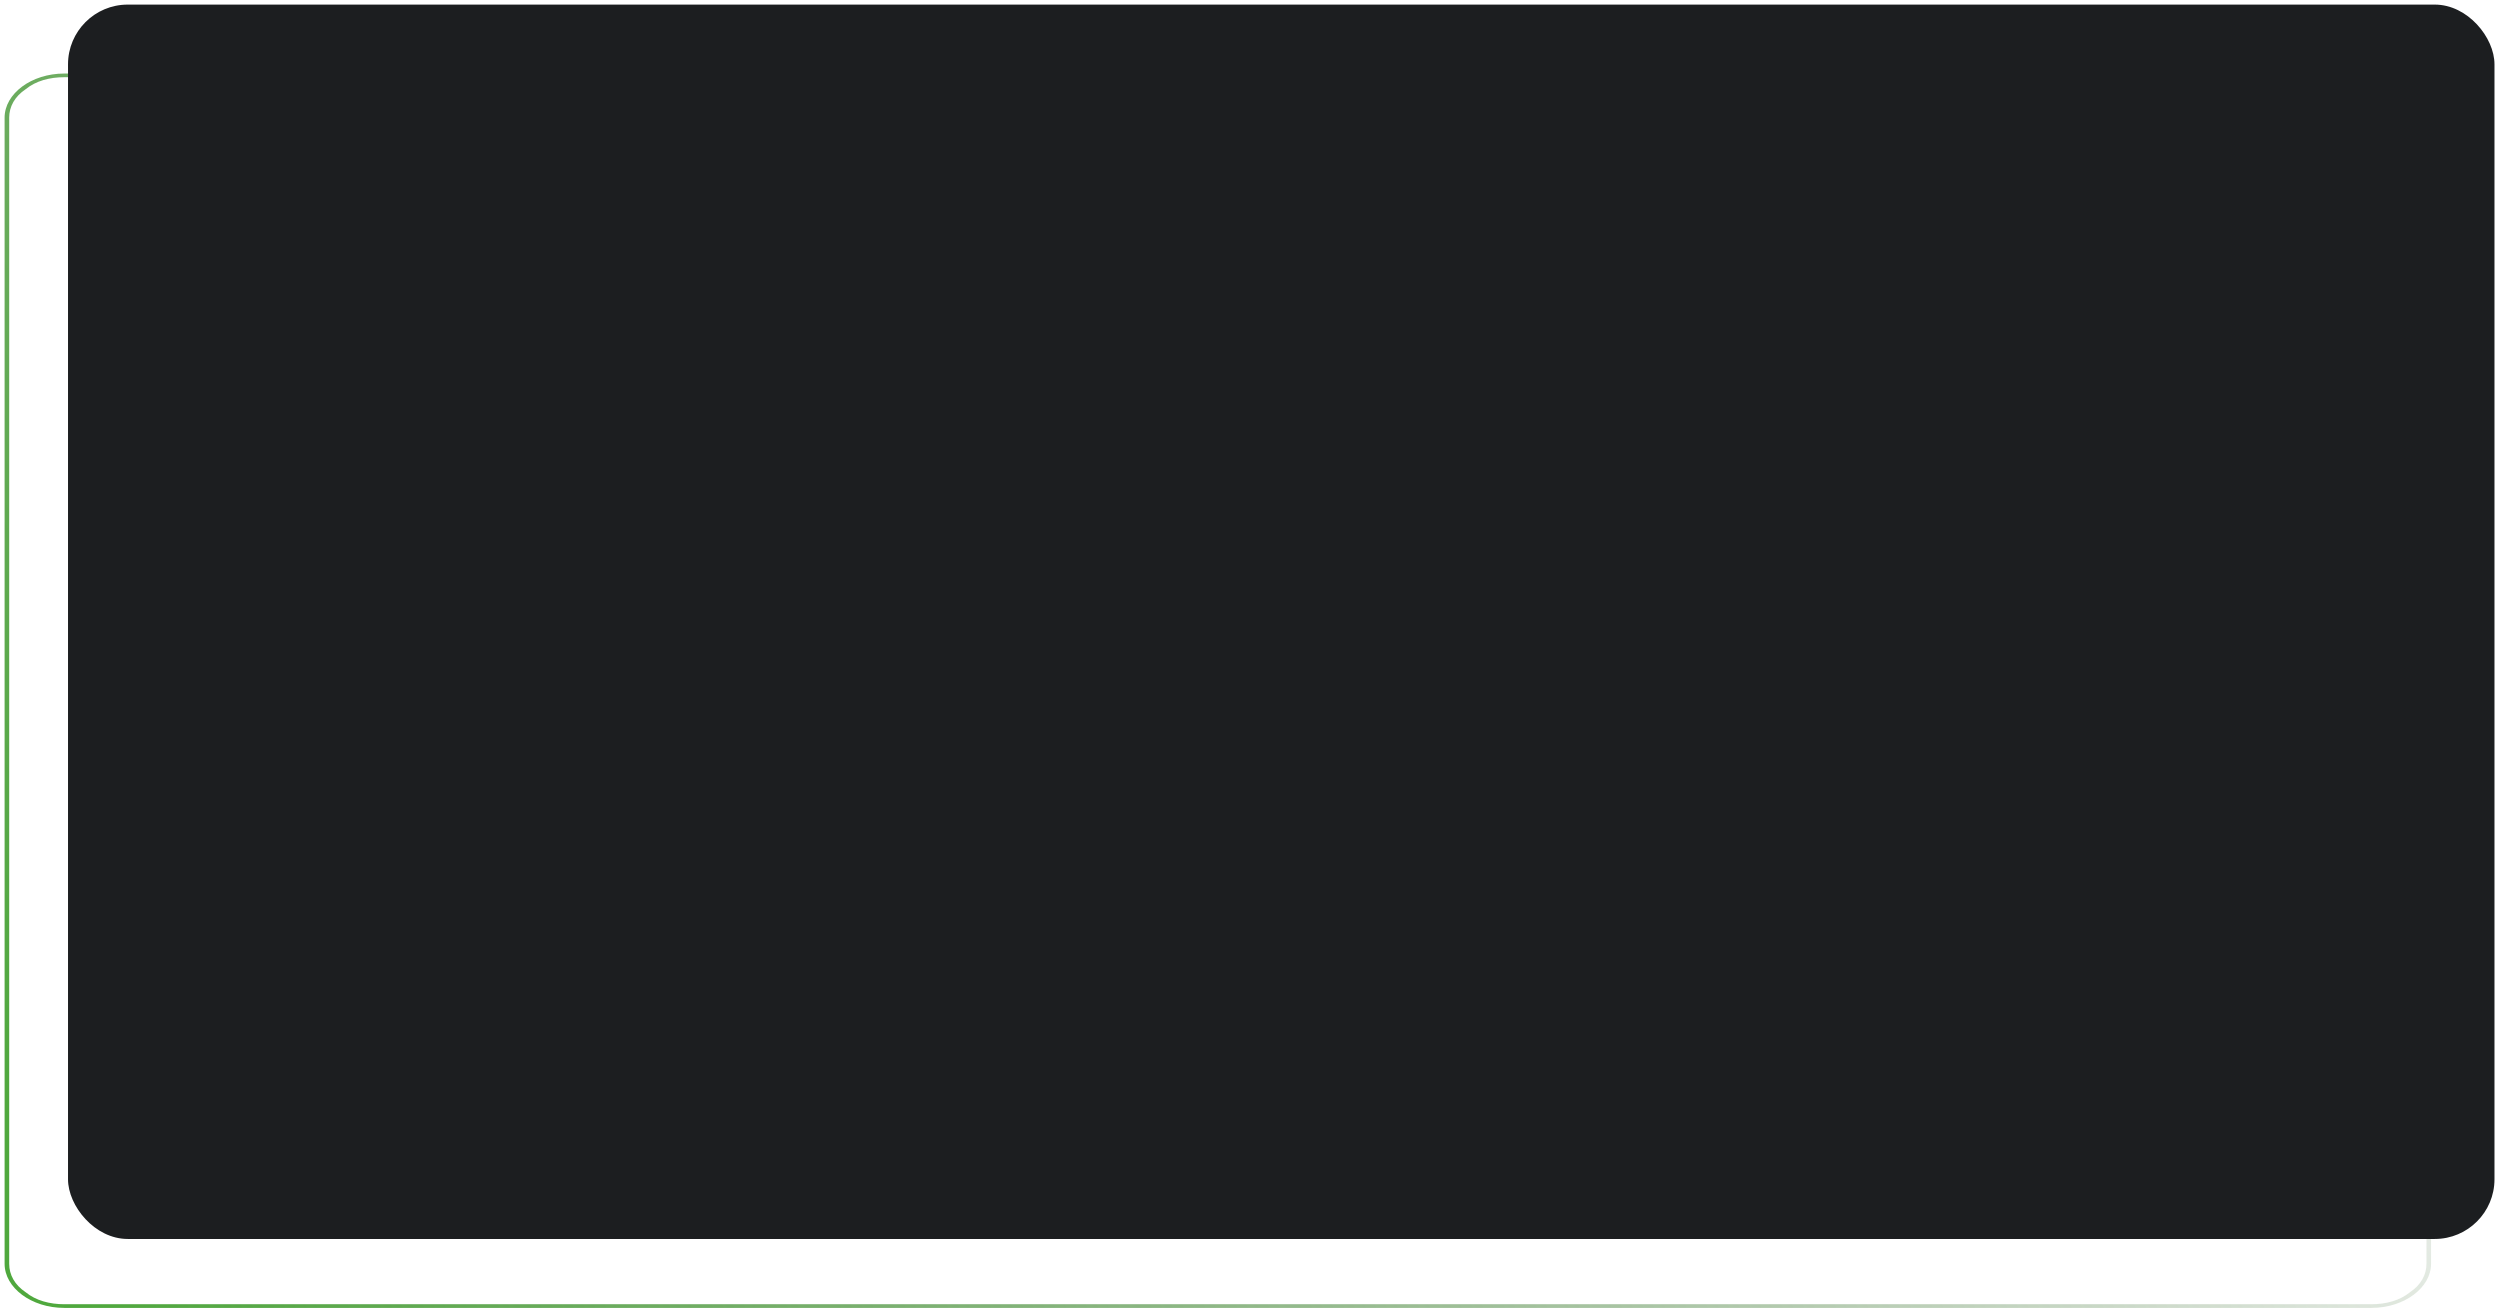 <svg xmlns="http://www.w3.org/2000/svg" viewBox="0 0 272 143" width="272" height="143"><defs><clipPath clipPathUnits="userSpaceOnUse" id="cp1"><path d="m-204-501h960v4334h-960z"/></clipPath><linearGradient id="P" gradientUnits="userSpaceOnUse"/><linearGradient id="g1" x1="7.6" y1="138.4" x2="246.2" y2="20.6" href="#P"><stop stop-color="#4fa83d"/><stop offset="1" stop-color="#28541f" stop-opacity="0"/></linearGradient></defs><style>.a{fill:url(#g1)}.b{fill:#1c1e20}</style><g clip-path="url(#cp1)"><path fill-rule="evenodd" class="a" d="m7 8h251c3.6 0 6.5 2.2 6.5 4.8v124.7c0 2.6-2.9 4.8-6.5 4.8h-251c-3.6 0-6.5-2.2-6.5-4.8v-124.7c0-2.6 2.9-4.8 6.5-4.8zm0 0.4c-1.6 0-3.1 0.4-4.2 1.3-1.2 0.8-1.8 1.9-1.8 3.1v124.7c0 1.2 0.6 2.3 1.8 3.1 1.1 0.9 2.6 1.3 4.2 1.3h251c1.6 0 3.1-0.4 4.2-1.3 1.2-0.8 1.8-1.9 1.8-3.1v-124.7c0-1.2-0.6-2.3-1.8-3.1-1.1-0.9-2.6-1.3-4.2-1.3z"/><rect class="b" x="7.4" y=".5" width="264" height="134.3" rx="6.5"/></g></svg>